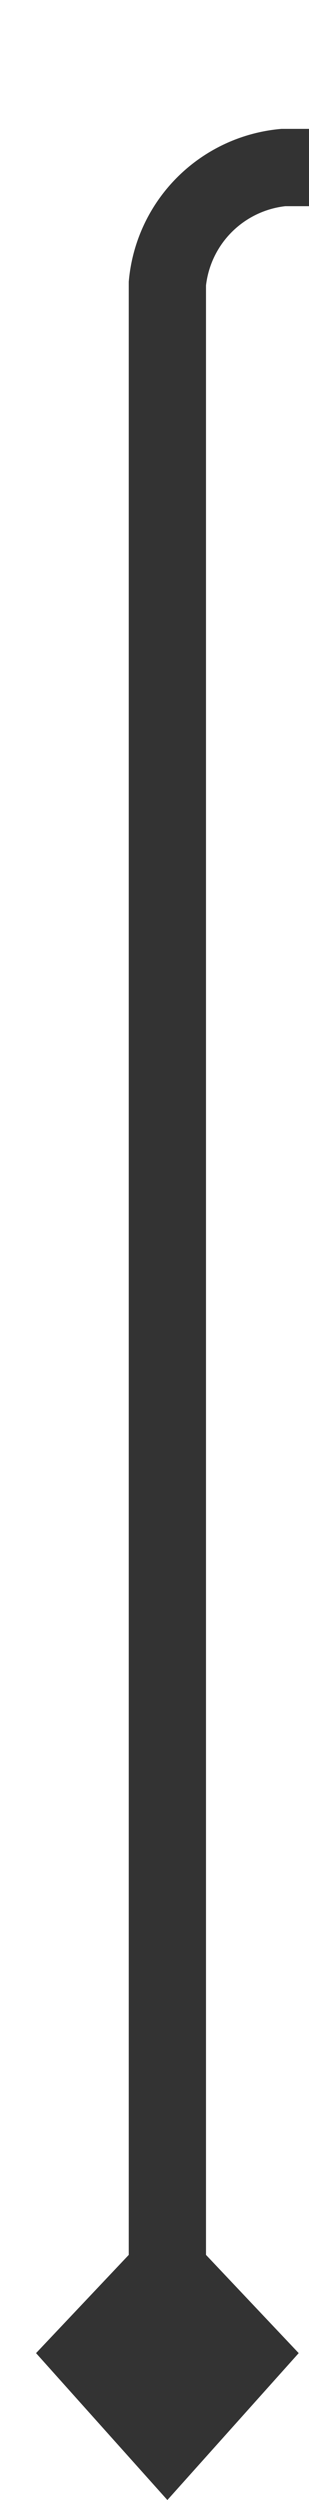 ﻿<?xml version="1.0" encoding="utf-8"?>
<svg version="1.1" xmlns:xlink="http://www.w3.org/1999/xlink" width="12px" height="97px" preserveAspectRatio="xMidYMin meet" viewBox="882 53  10 97" xmlns="http://www.w3.org/2000/svg">
  <path d="M 887.5 147  L 887.5 64  A 5 5 0 0 1 892 59.5 L 1366 59.5  A 3 3 0 0 1 1369 56.5 A 3 3 0 0 1 1372 59.5 L 1834 59.5  A 5 5 0 0 1 1839.5 64.5 L 1839.5 94  " stroke-width="3" stroke="#333333" fill="none" />
  <path d="M 882.4 144.3  L 887.5 150  L 892.6 144.3  L 887.5 138.9  L 882.4 144.3  Z M 1829.5 84.9  L 1839.5 97  L 1849.5 84.9  L 1839.5 89.8  L 1829.5 84.9  Z " fill-rule="nonzero" fill="#333333" stroke="none" />
</svg>